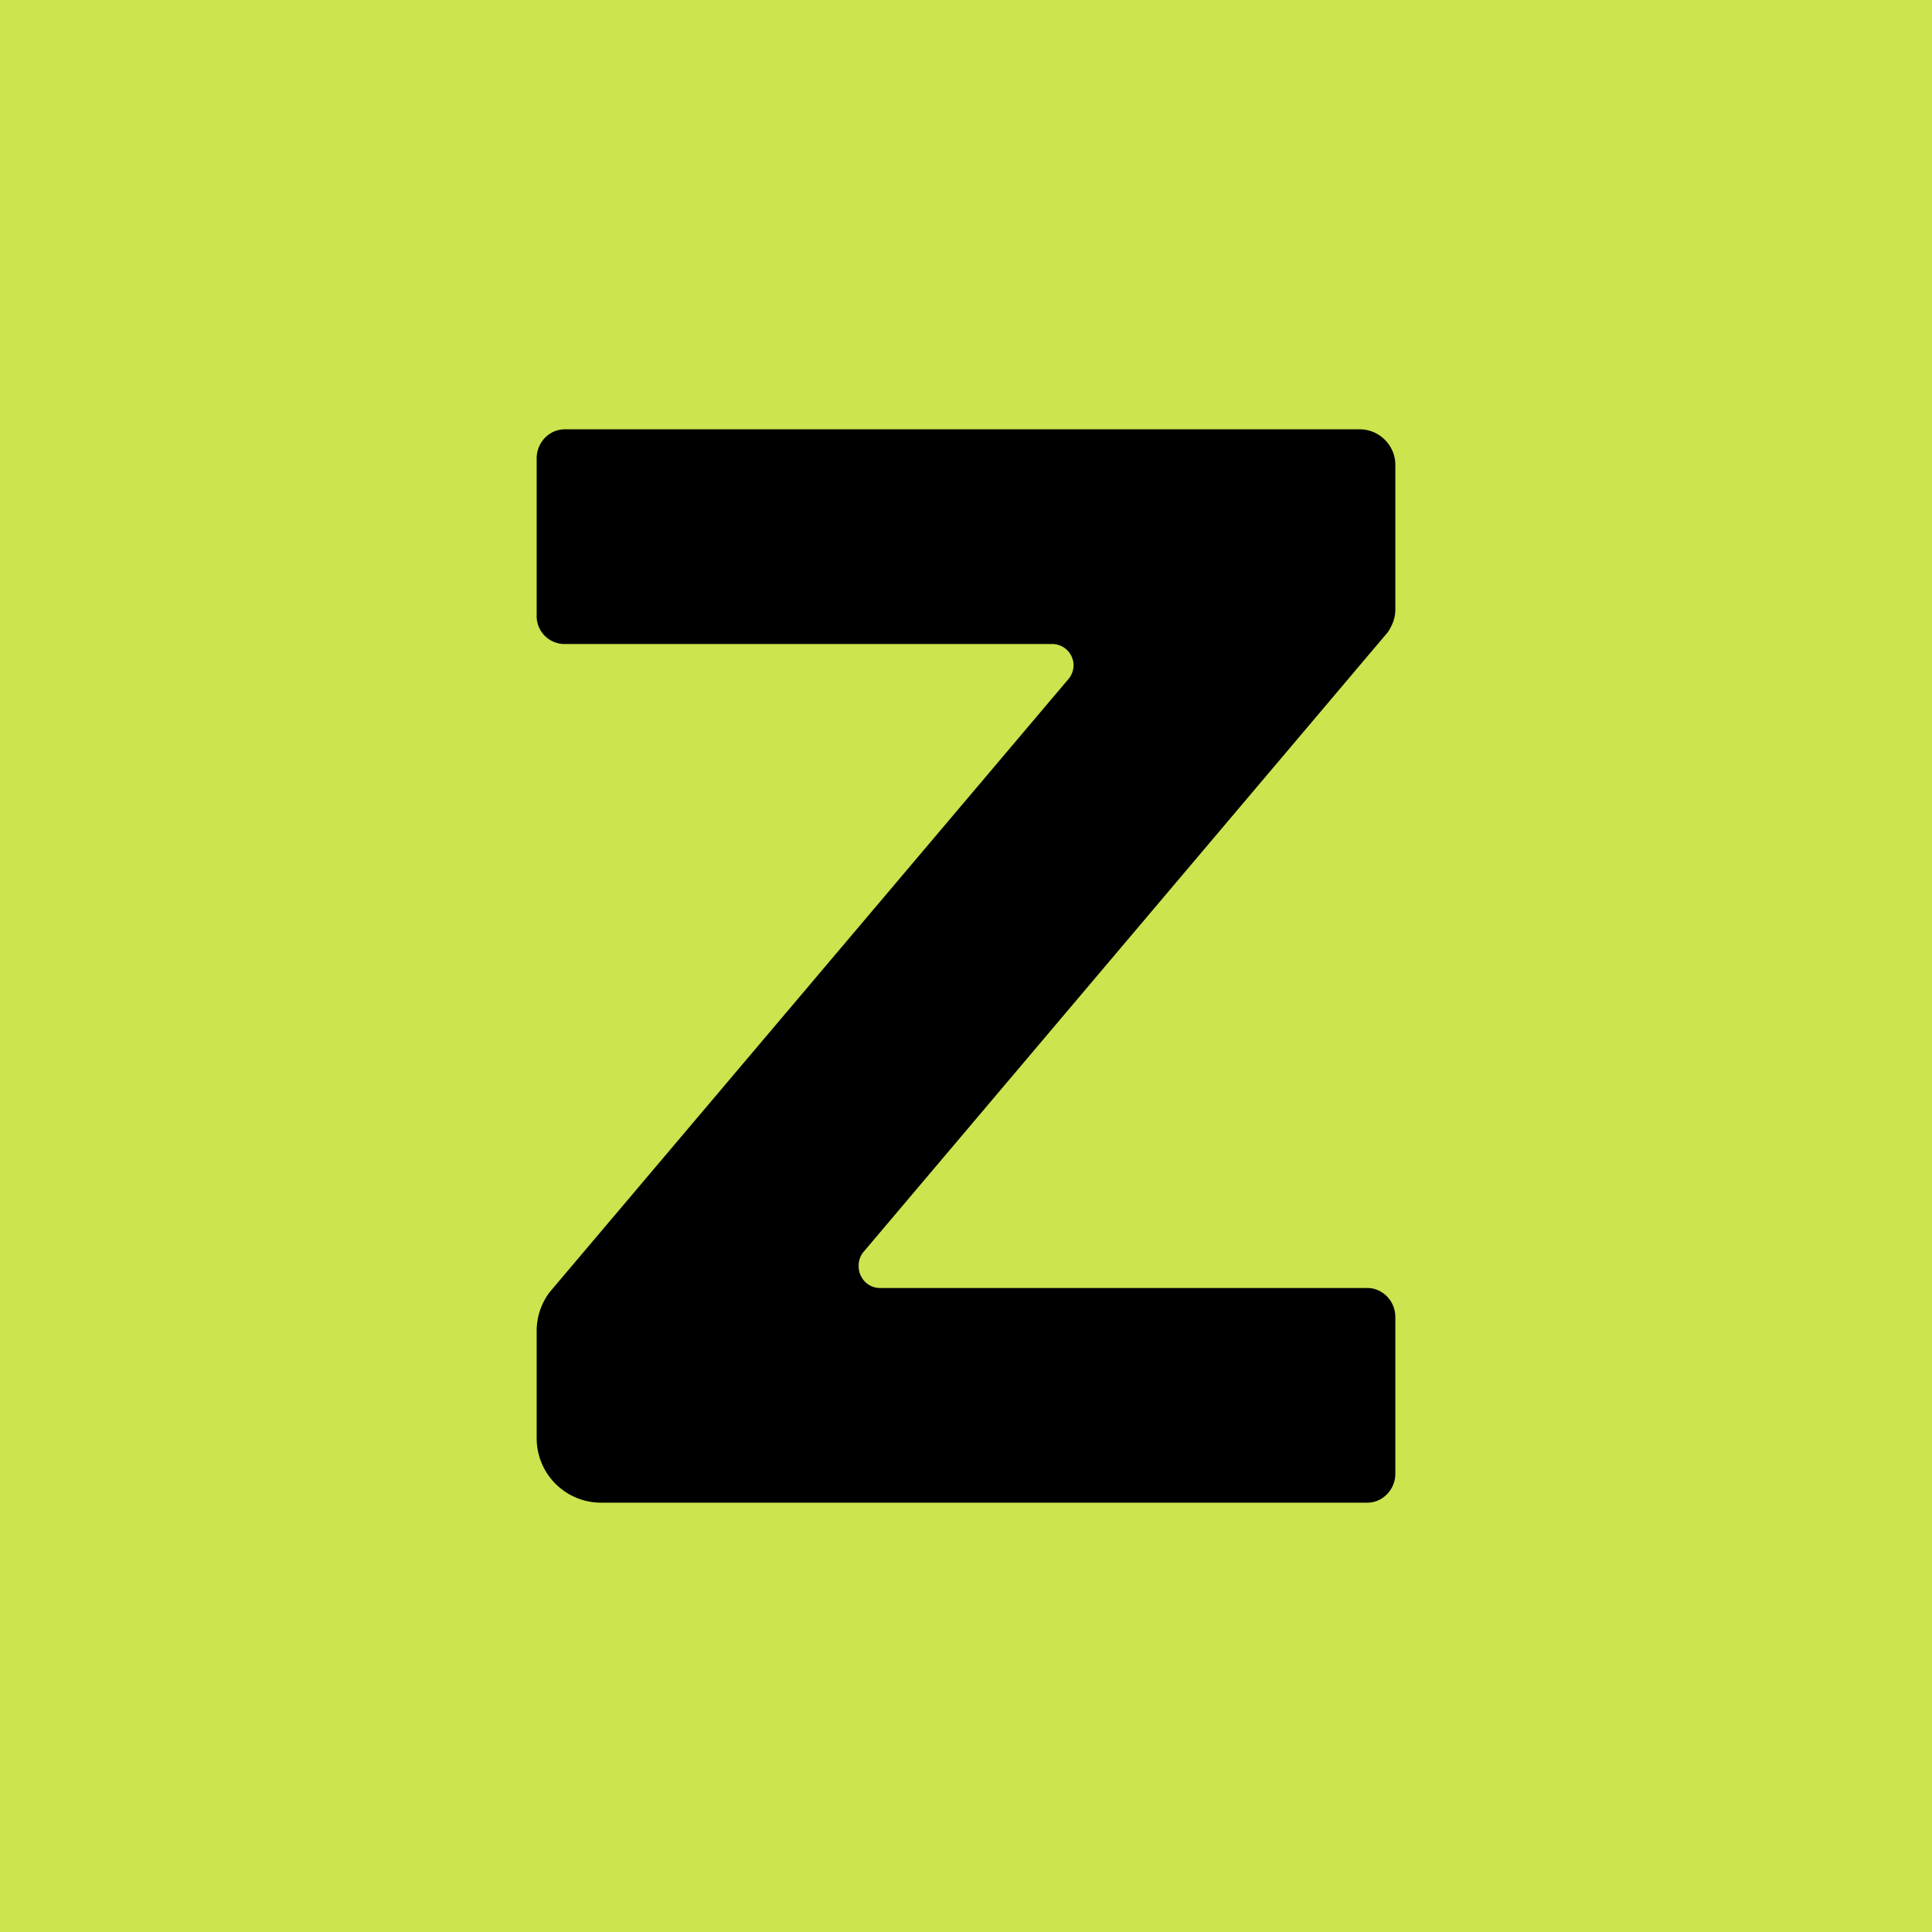 <!-- by TradingView --><svg width="18" height="18" viewBox="0 0 18 18" xmlns="http://www.w3.org/2000/svg"><path fill="#CCE44E" d="M0 0h18v18H0z"/><path d="M5 4.27c0-.15.12-.27.26-.27h7.41c.18 0 .33.15.33.33v1.35c0 .08-.03.15-.07.21l-4.89 5.78a.2.2 0 0 0-.04.13c0 .1.08.2.2.2h4.54c.14 0 .26.12.26.27v1.46c0 .15-.12.27-.26.27H5.59a.6.6 0 0 1-.59-.6v-1a.6.6 0 0 1 .12-.36l4.84-5.72a.2.2 0 0 0 .04-.15.2.2 0 0 0-.2-.17H5.27A.26.26 0 0 1 5 5.73V4.27Z"/></svg>